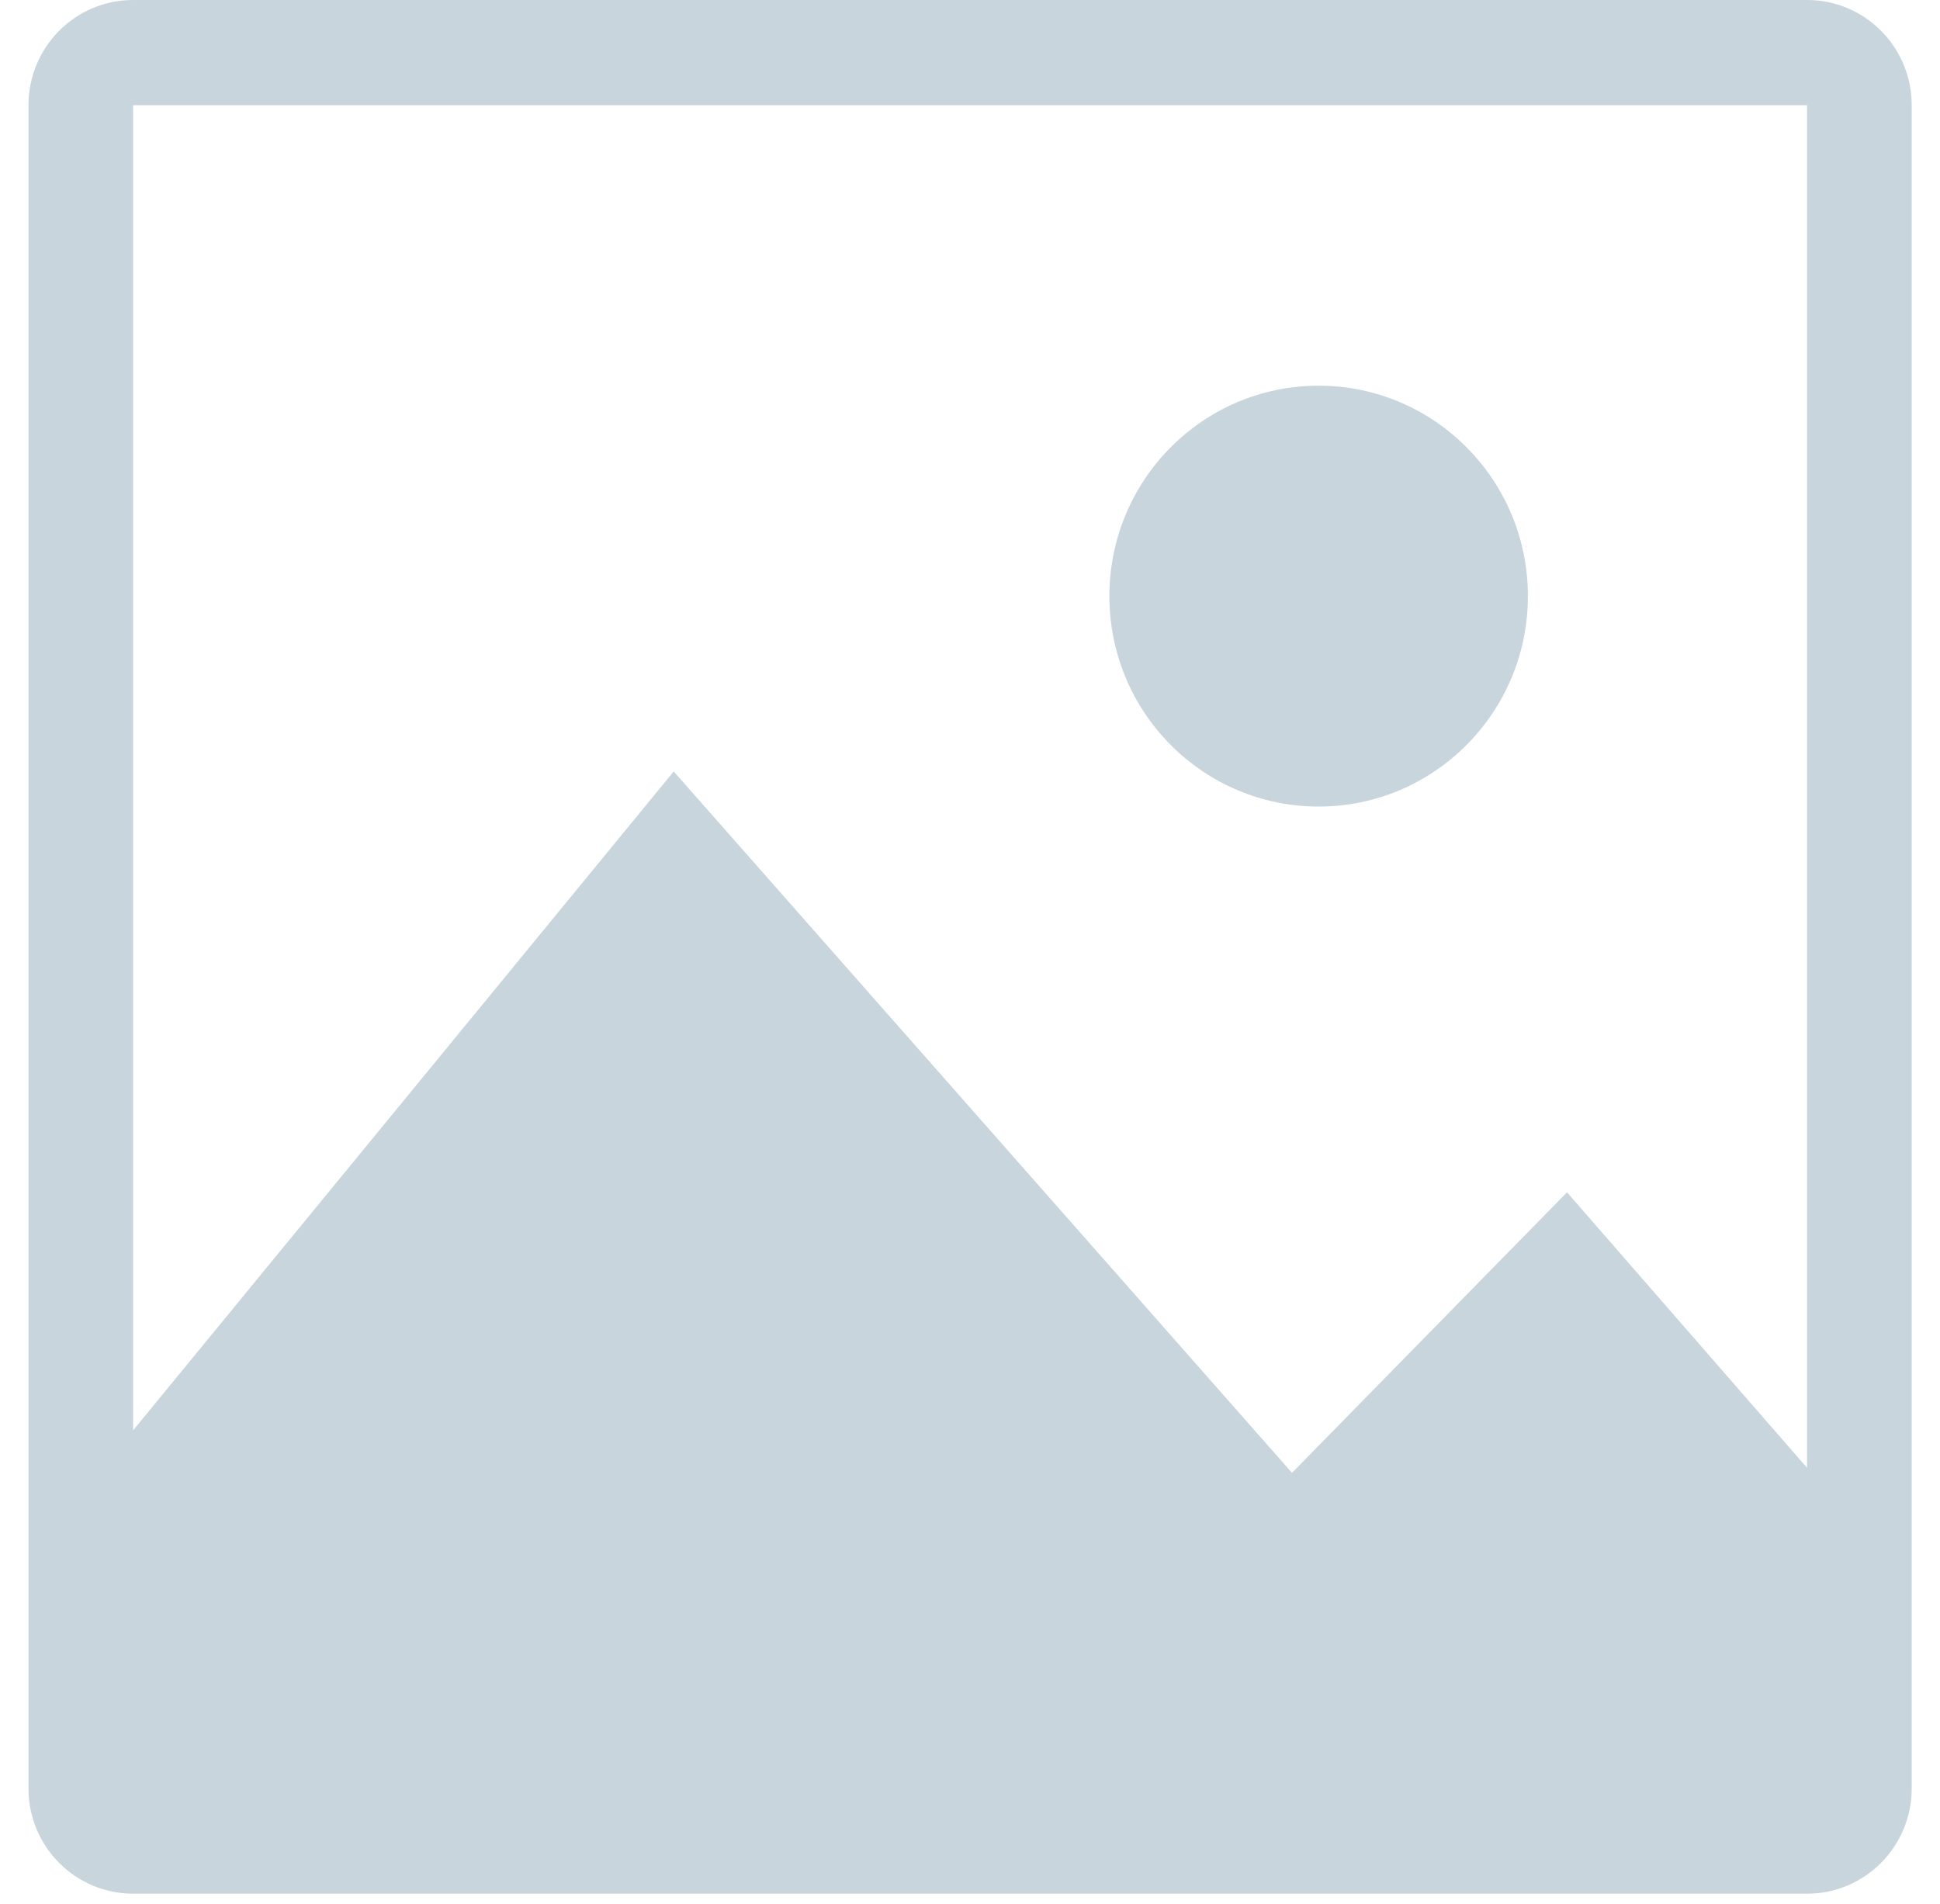 <svg width="54" height="53" viewBox="0 0 54 53" fill="none" xmlns="http://www.w3.org/2000/svg">
<path fill-rule="evenodd" clip-rule="evenodd" d="M50.3 2.929H3.705V39.821L18.753 21.477L35.963 41.003L43.618 33.193L50.3 40.864V2.929ZM3.705 0C2.097 0 0.793 1.311 0.793 2.929V49.79C0.793 51.408 2.097 52.719 3.705 52.719H50.3C51.908 52.719 53.212 51.408 53.212 49.79V2.929C53.212 1.311 51.908 0 50.3 0H3.705ZM36.704 22.454C39.921 22.454 42.529 19.831 42.529 16.596C42.529 13.361 39.921 10.738 36.704 10.738C33.487 10.738 30.88 13.361 30.88 16.596C30.88 19.831 33.487 22.454 36.704 22.454Z" fill="#C8D5DC"/>
</svg>
